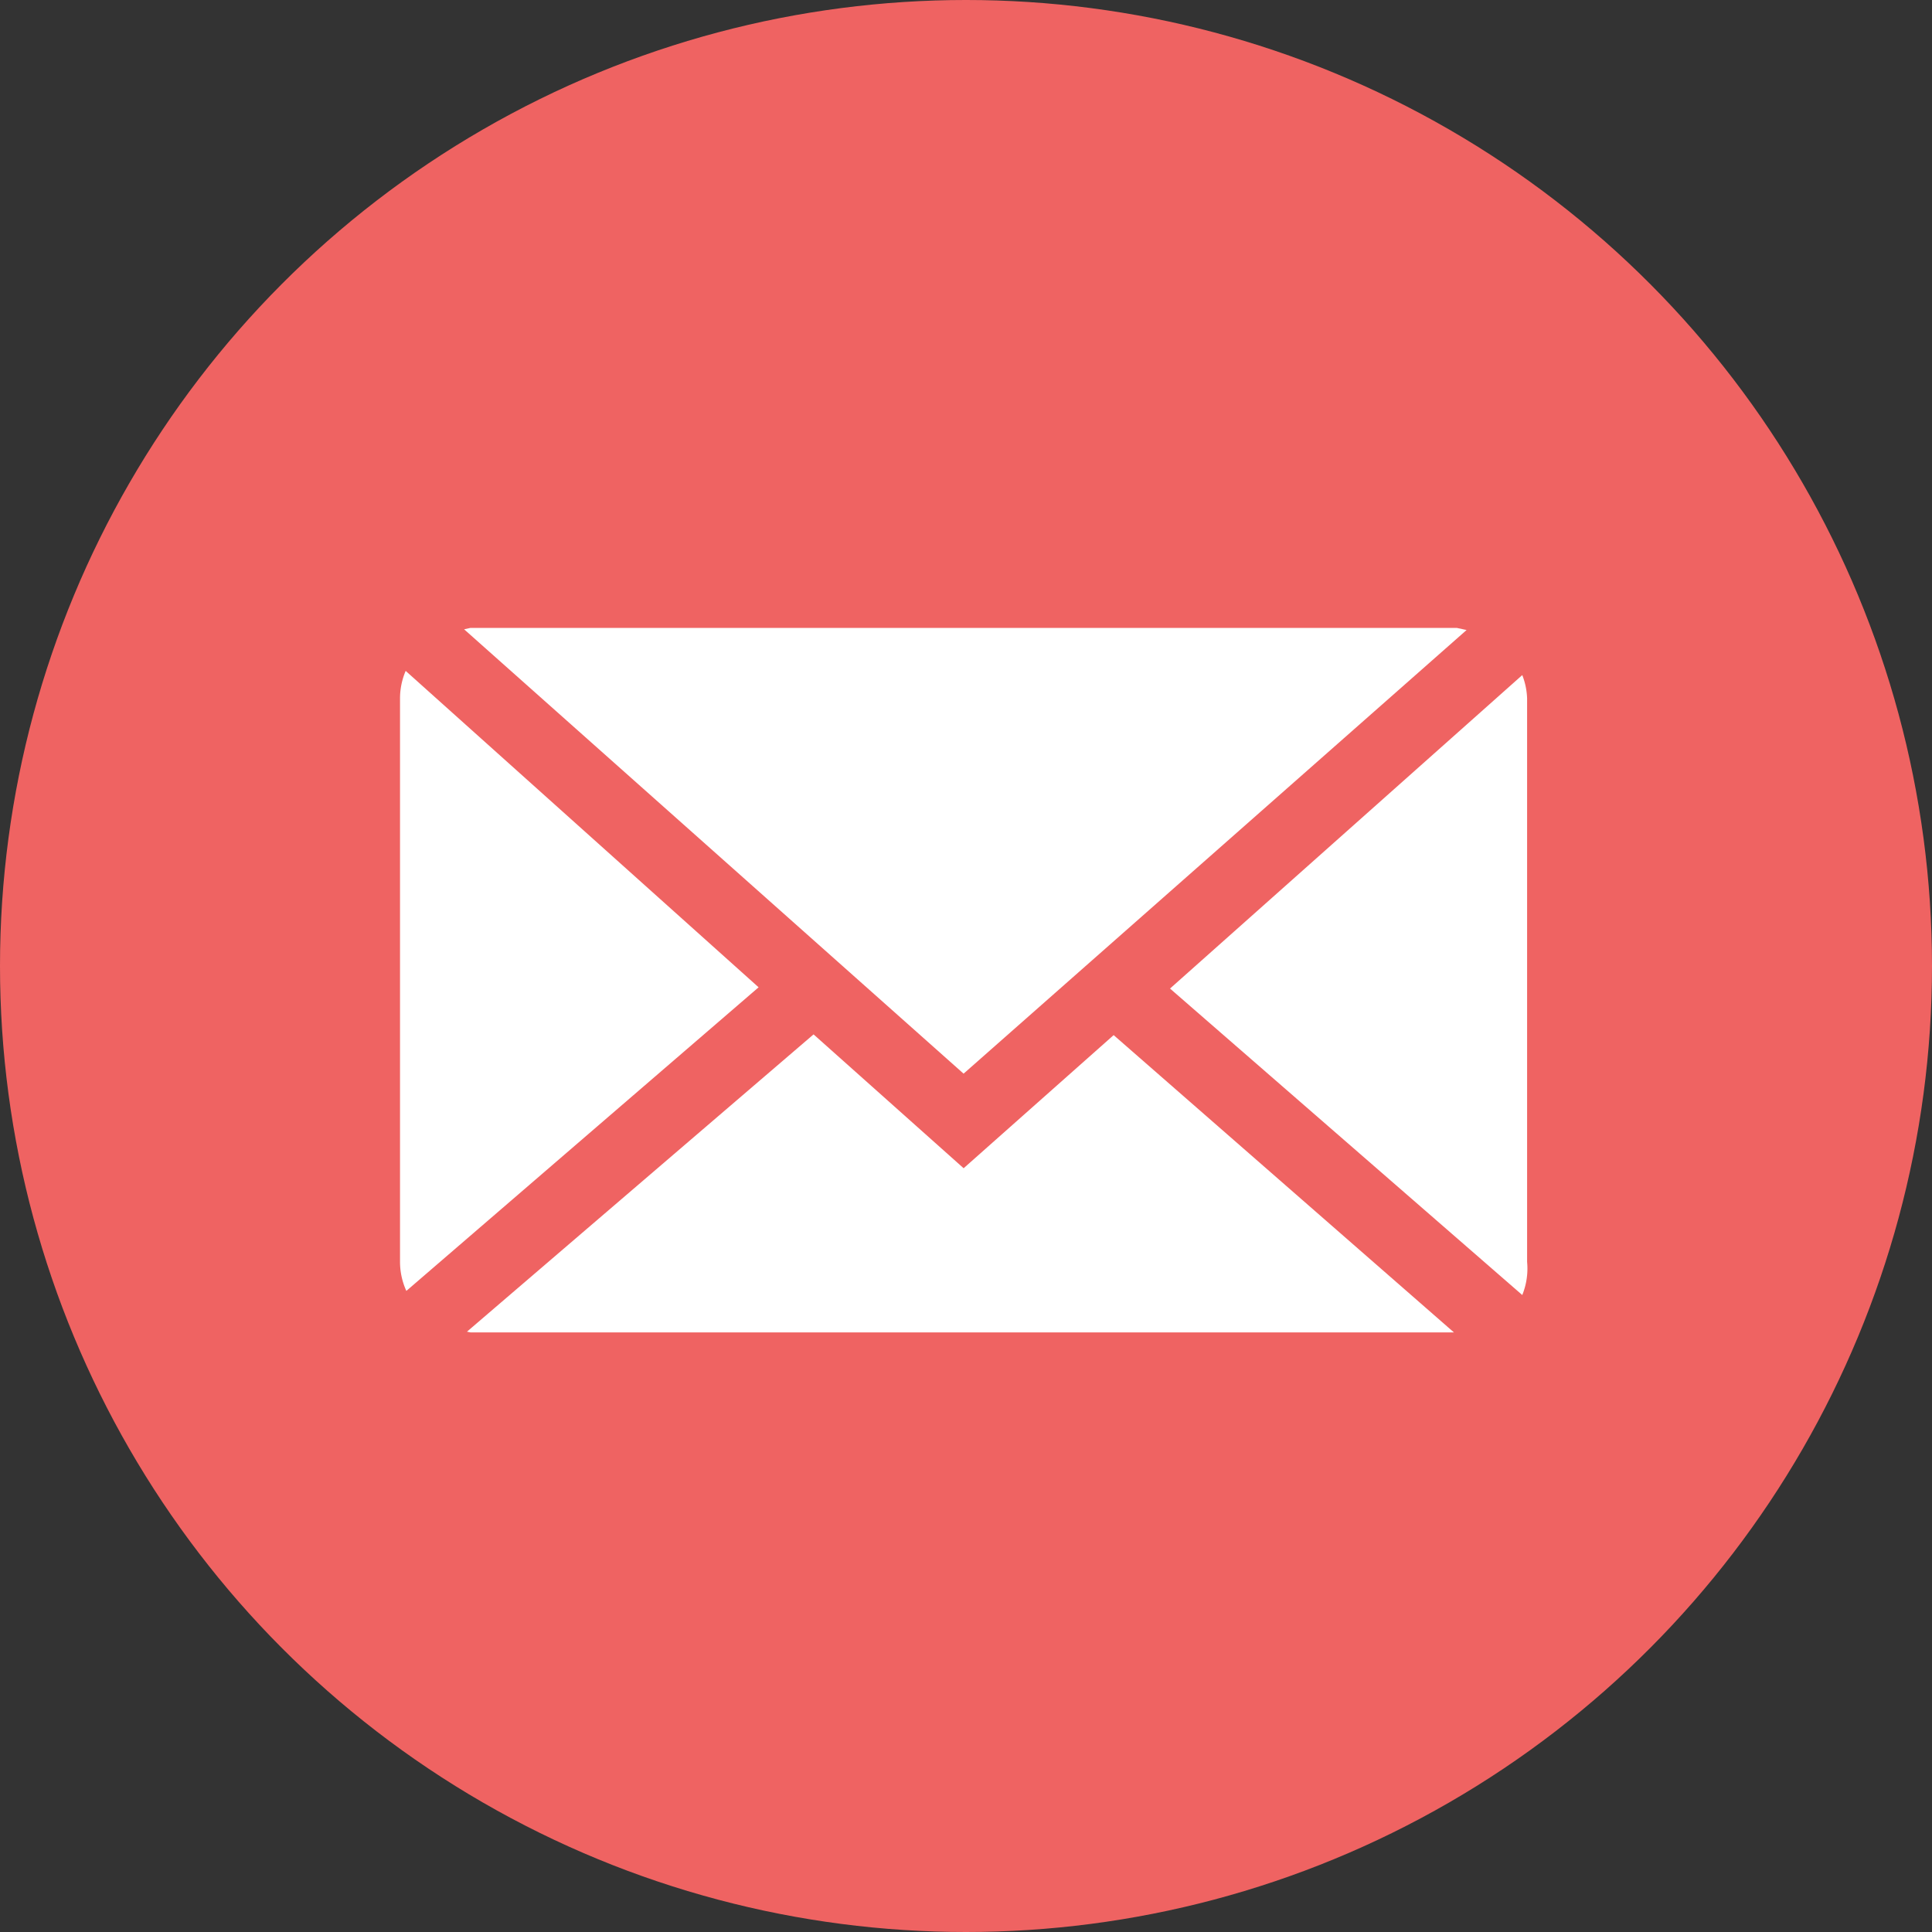 <svg xmlns="http://www.w3.org/2000/svg" viewBox="-308 1641 40 40">
  <rect x="-308" y="1641" width="40" height="40" fill="#333333" stroke="none"/>
  <defs>
    <style>
      .cls-1 {
        fill: #ef6362;
      }

      .cls-2 {
        fill: #fff;
      }
    </style>
  </defs>
  <g id="group-92" transform="translate(-1418 2)">
    <circle id="ellipse-1" class="cls-1" cx="20" cy="20" r="20" transform="translate(1110 1639)"/>
    <g id="group-42" transform="translate(1118.282 1652)">
      <path id="path" class="cls-2" d="M21.665.044,21.461,0H1.041L.91.029l10.341,9.2Z" transform="translate(0.417)"/>
      <path id="path-2" data-name="path" class="cls-2" d="M462.223,770.67l-7.293,6.49,7.293,6.345a1.459,1.459,0,0,0,.1-.686V771.151a1.459,1.459,0,0,0-.1-.481Z" transform="translate(-438.988 -769.693)"/>
      <path id="path-3" data-name="path" class="cls-2" d="M444.117,770.61a1.458,1.458,0,0,0-.117.569v11.668a1.457,1.457,0,0,0,.131.6l7.293-6.286Z" transform="translate(-444 -769.72)"/>
      <path id="path-4" data-name="path" class="cls-2" d="M11.233,8.541,8.126,5.77.95,11.925l.073.015H21.384L14.339,5.785Z" transform="translate(0.436 2.646)"/>
    </g>
  </g>
</svg>
